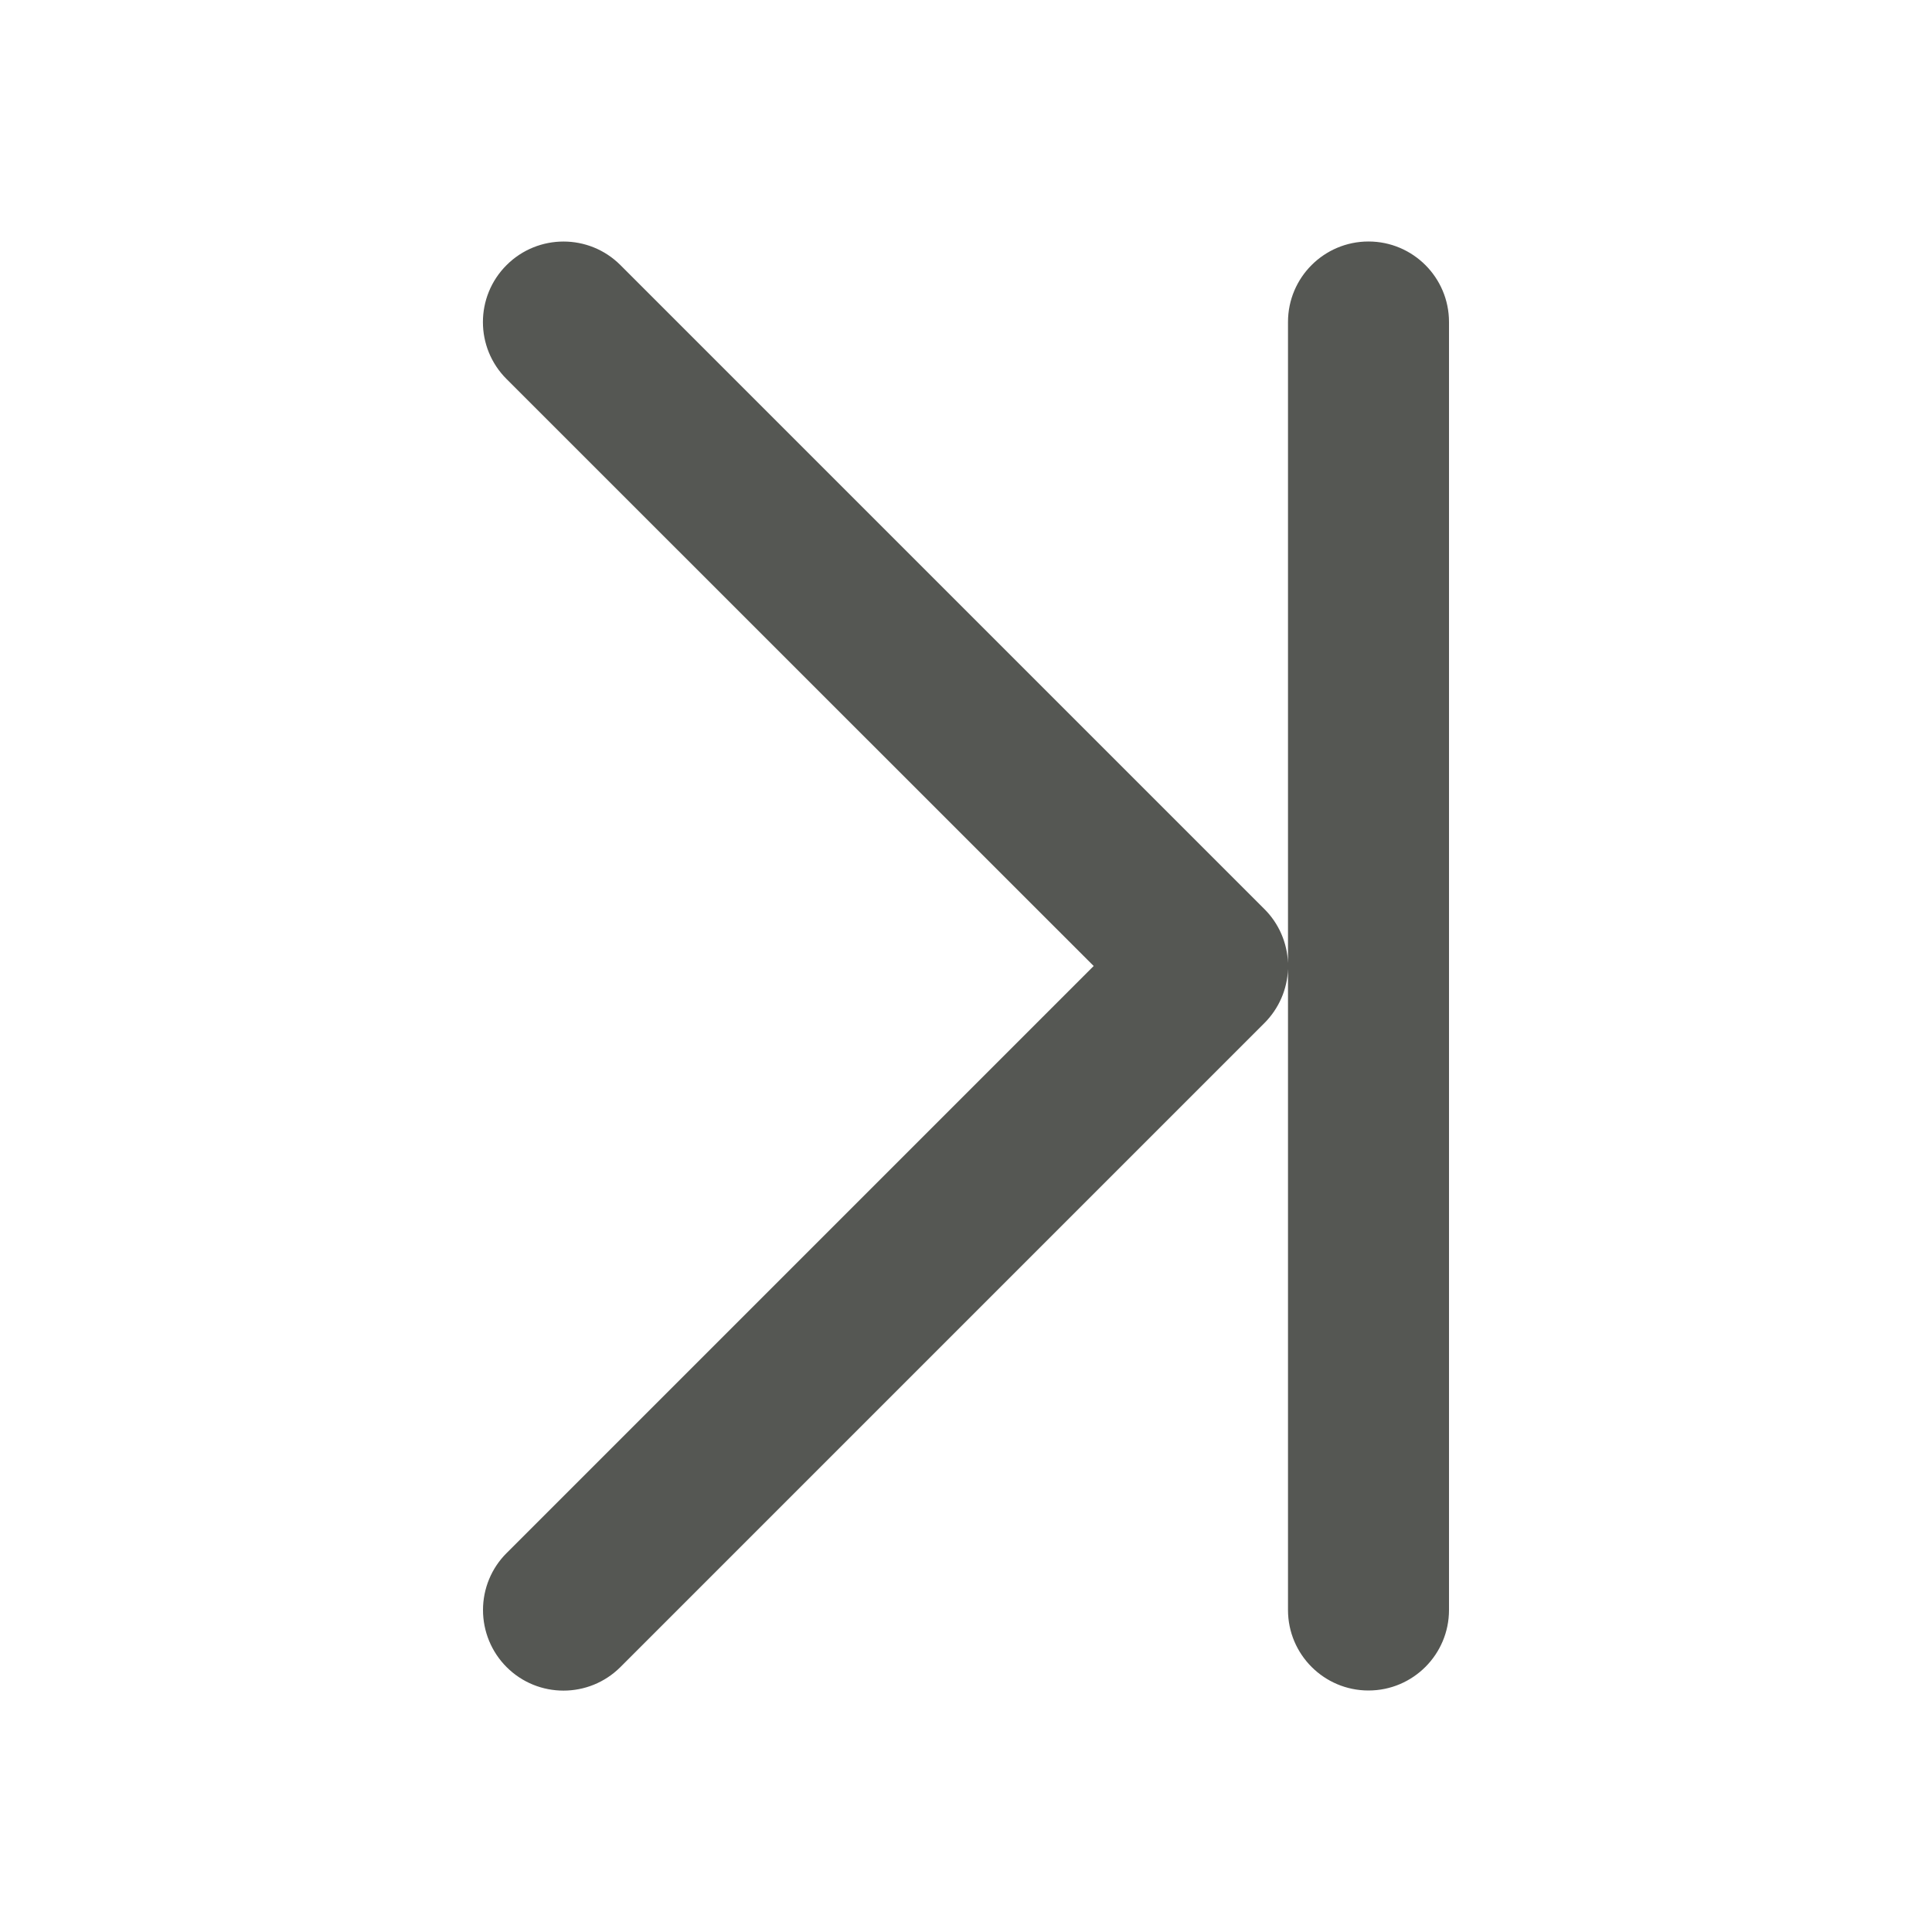 <svg viewBox="0 0 24 24" xmlns="http://www.w3.org/2000/svg"><path d="m17 21c-.552 0-1-.448-1-1l0-7.963c-.009.253-.114.493-.293.672l-8 8c-.391.39-1.024.39-1.414 0-.188-.188-.293-.443-.293-.709 0-.265.105-.52.293-.707l7.293-7.293-7.293-7.291c-.392-.391-.392-1.025 0-1.416.391-.39 1.024-.39 1.414 0l8 8c.179.178.283.418.293.67l-0-7.963c-0-.552.448-1 1-1s1 .448 1 1v16c0 .552-.448 1-1 1z" fill="#555753"/></svg>